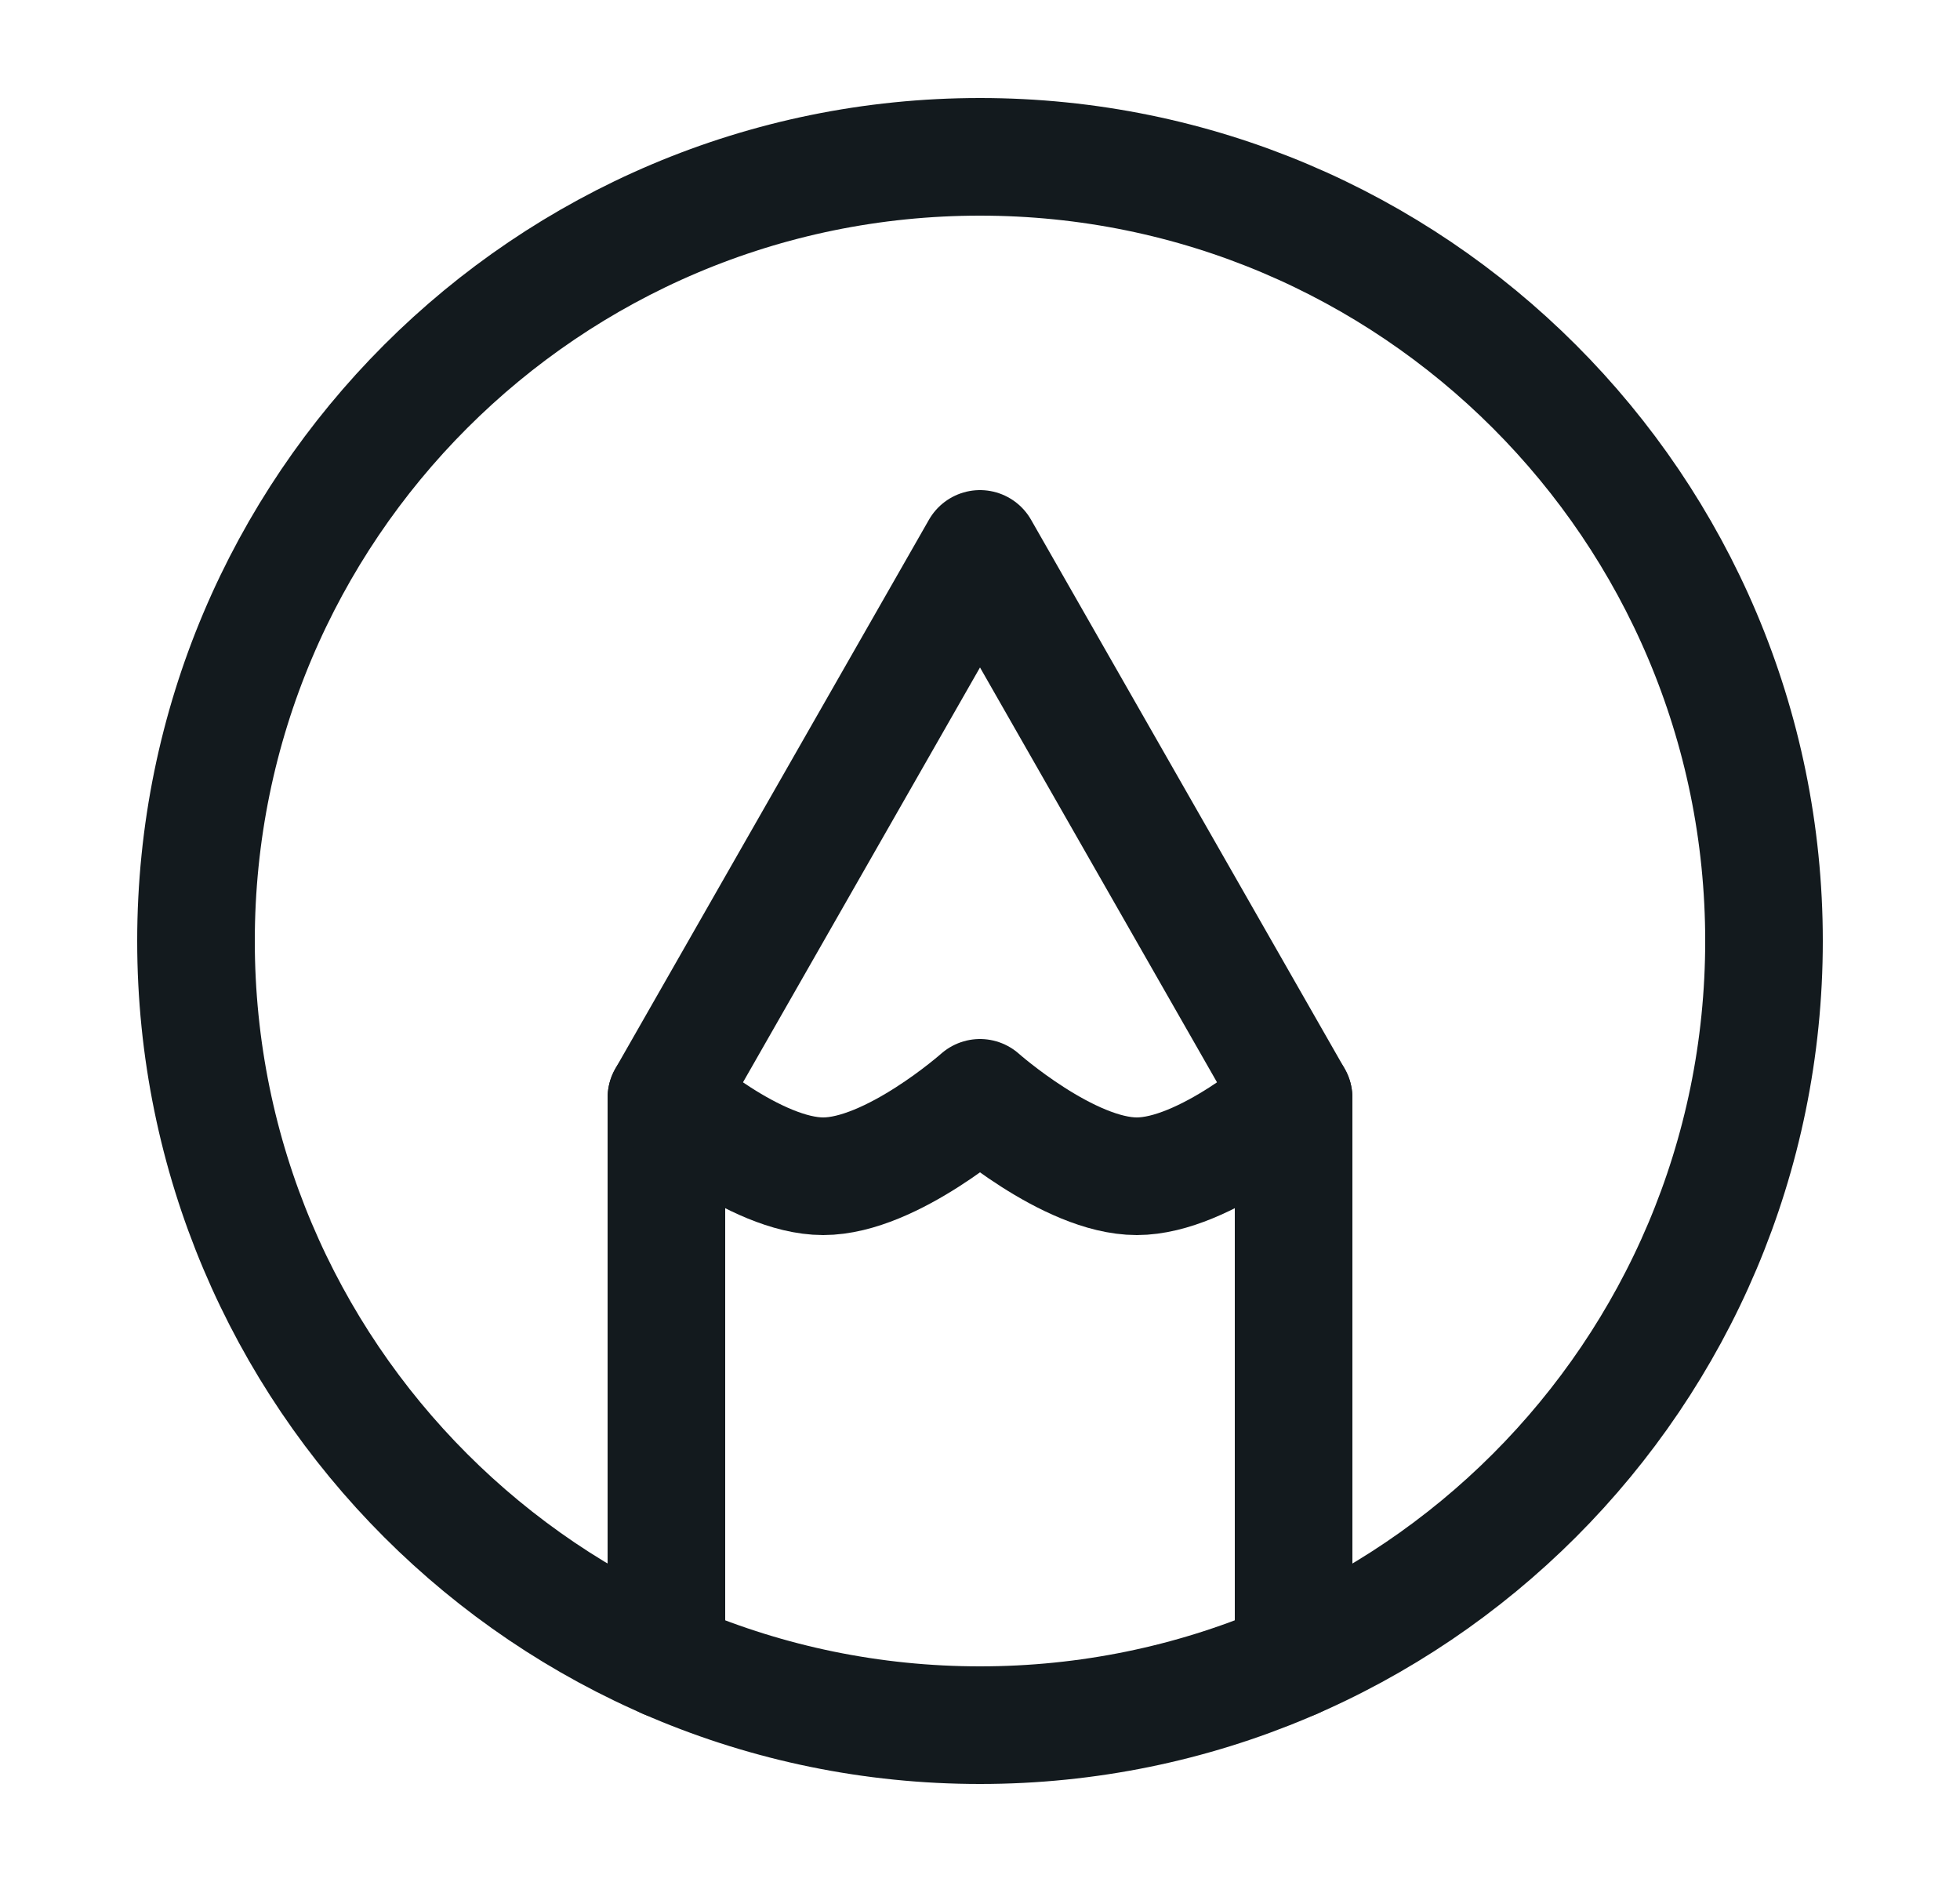 <svg width="25" height="24" viewBox="0 0 25 24" fill="none" xmlns="http://www.w3.org/2000/svg">
<path d="M12.5 2C6.977 2 2.5 6.477 2.5 12C2.5 17.523 6.977 22 12.5 22C18.023 22 22.5 17.523 22.5 12C22.5 6.477 18.023 2 12.5 2Z" stroke="#131A1E" stroke-width="1.5" stroke-linecap="round" stroke-linejoin="round"/>
<path d="M8.5 21.168V14L12.5 7L16.5 14V21.168" stroke="#131A1E" stroke-width="1.5" stroke-linecap="round" stroke-linejoin="round"/>
<path d="M8.5 14C8.5 14 9.627 15 10.5 15C11.373 15 12.5 14 12.5 14C12.5 14 13.627 15 14.5 15C15.373 15 16.5 14 16.5 14" stroke="#131A1E" stroke-width="1.5" stroke-linecap="round" stroke-linejoin="round"/>
</svg>
